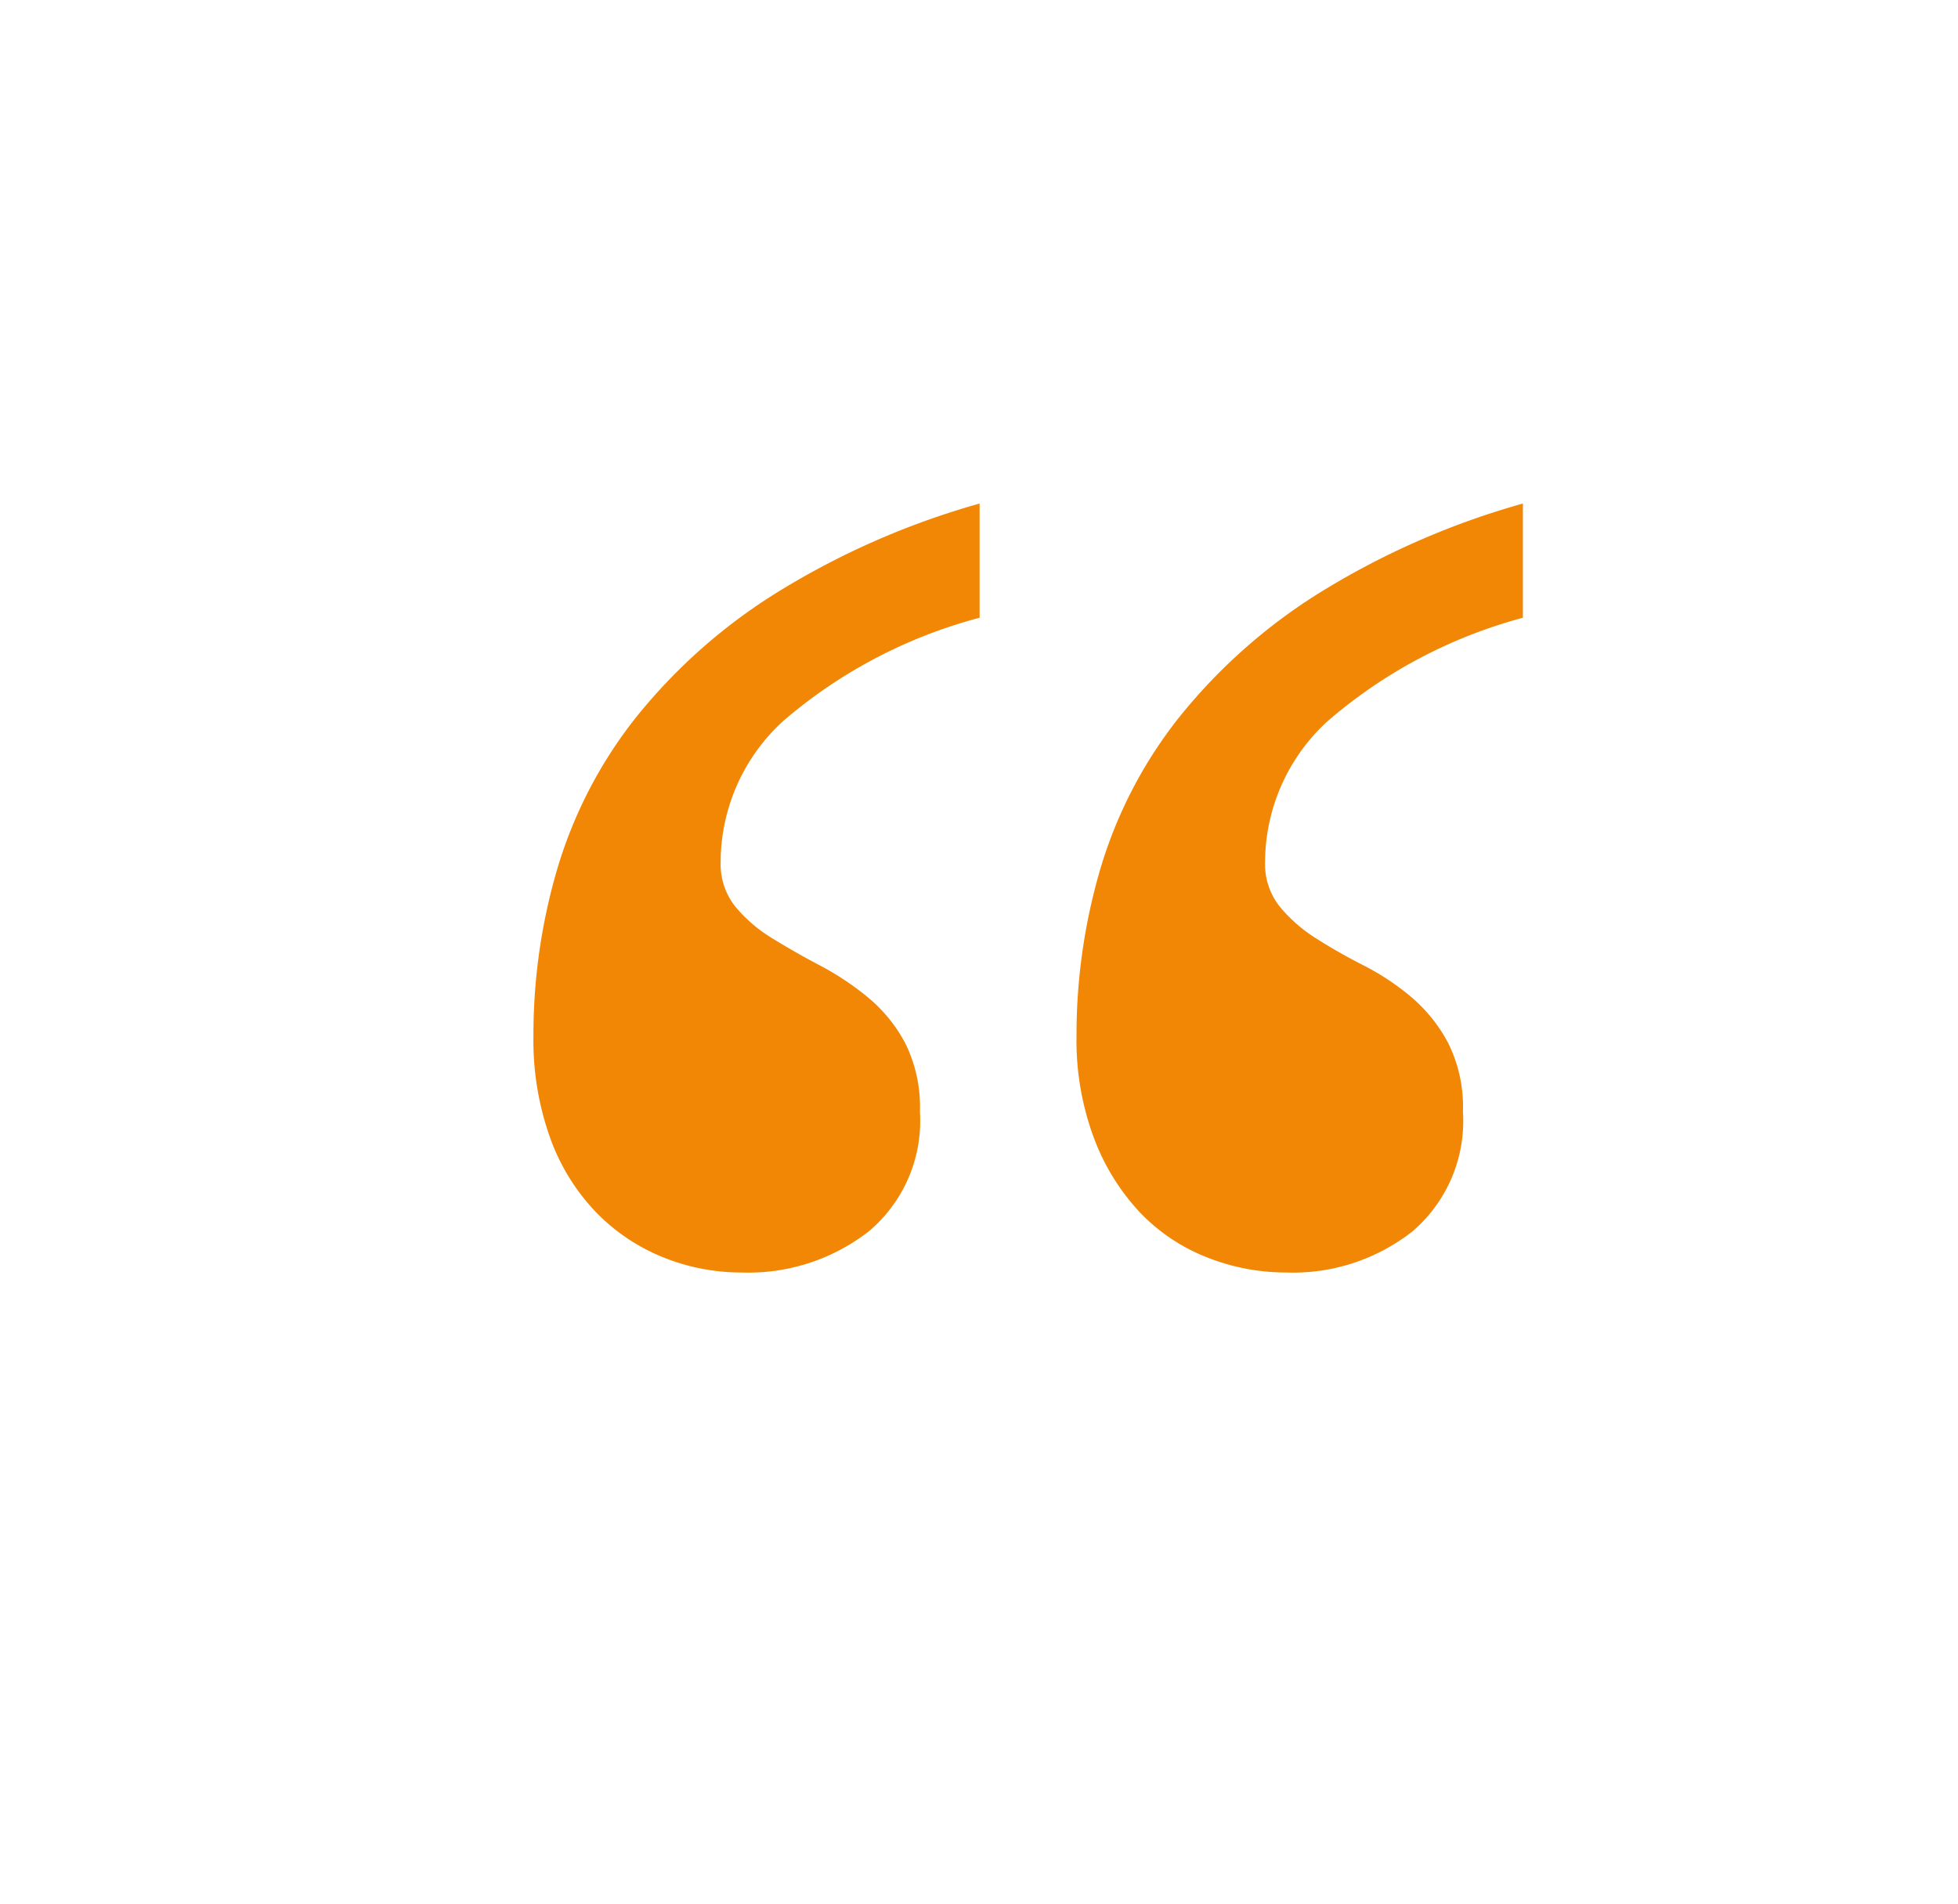 <svg id="bg-quote-start" xmlns="http://www.w3.org/2000/svg" width="36" height="35" viewBox="0 0 36 35">
  <rect id="Rectangle_73" data-name="Rectangle 73" width="36" height="35" fill="#fff"/>
  <path id="Path_342" data-name="Path 342" d="M12.793-25.952a10.812,10.812,0,0,1,.439-3.076,8.268,8.268,0,0,1,1.428-2.759,10.274,10.274,0,0,1,2.551-2.283A14.529,14.529,0,0,1,21-35.742v2.1a9.069,9.069,0,0,0-3.589,1.9A3.52,3.52,0,0,0,16.26-29.15a1.253,1.253,0,0,0,.269.818,2.783,2.783,0,0,0,.671.586q.4.256.879.5a4.592,4.592,0,0,1,.879.586,2.869,2.869,0,0,1,.671.842,2.639,2.639,0,0,1,.269,1.257,2.671,2.671,0,0,1-.928,2.2,3.549,3.549,0,0,1-2.319.757,3.939,3.939,0,0,1-1.465-.281,3.439,3.439,0,0,1-1.233-.83,4.094,4.094,0,0,1-.842-1.367A5.135,5.135,0,0,1,12.793-25.952Zm-9.985,0a10.812,10.812,0,0,1,.439-3.076,8.268,8.268,0,0,1,1.428-2.759A10.273,10.273,0,0,1,7.227-34.07a14.529,14.529,0,0,1,3.784-1.672v2.1a9.075,9.075,0,0,0-3.613,1.9A3.52,3.52,0,0,0,6.25-29.15a1.253,1.253,0,0,0,.269.818,2.7,2.7,0,0,0,.684.586q.415.256.879.5a5.163,5.163,0,0,1,.879.586,2.779,2.779,0,0,1,.684.842,2.639,2.639,0,0,1,.269,1.257,2.655,2.655,0,0,1-.94,2.2,3.6,3.6,0,0,1-2.332.757,3.846,3.846,0,0,1-1.453-.281,3.586,3.586,0,0,1-1.233-.83,3.849,3.849,0,0,1-.842-1.367A5.319,5.319,0,0,1,2.808-25.952Z" transform="translate(7 45)" fill="#f28705"/>
</svg>

